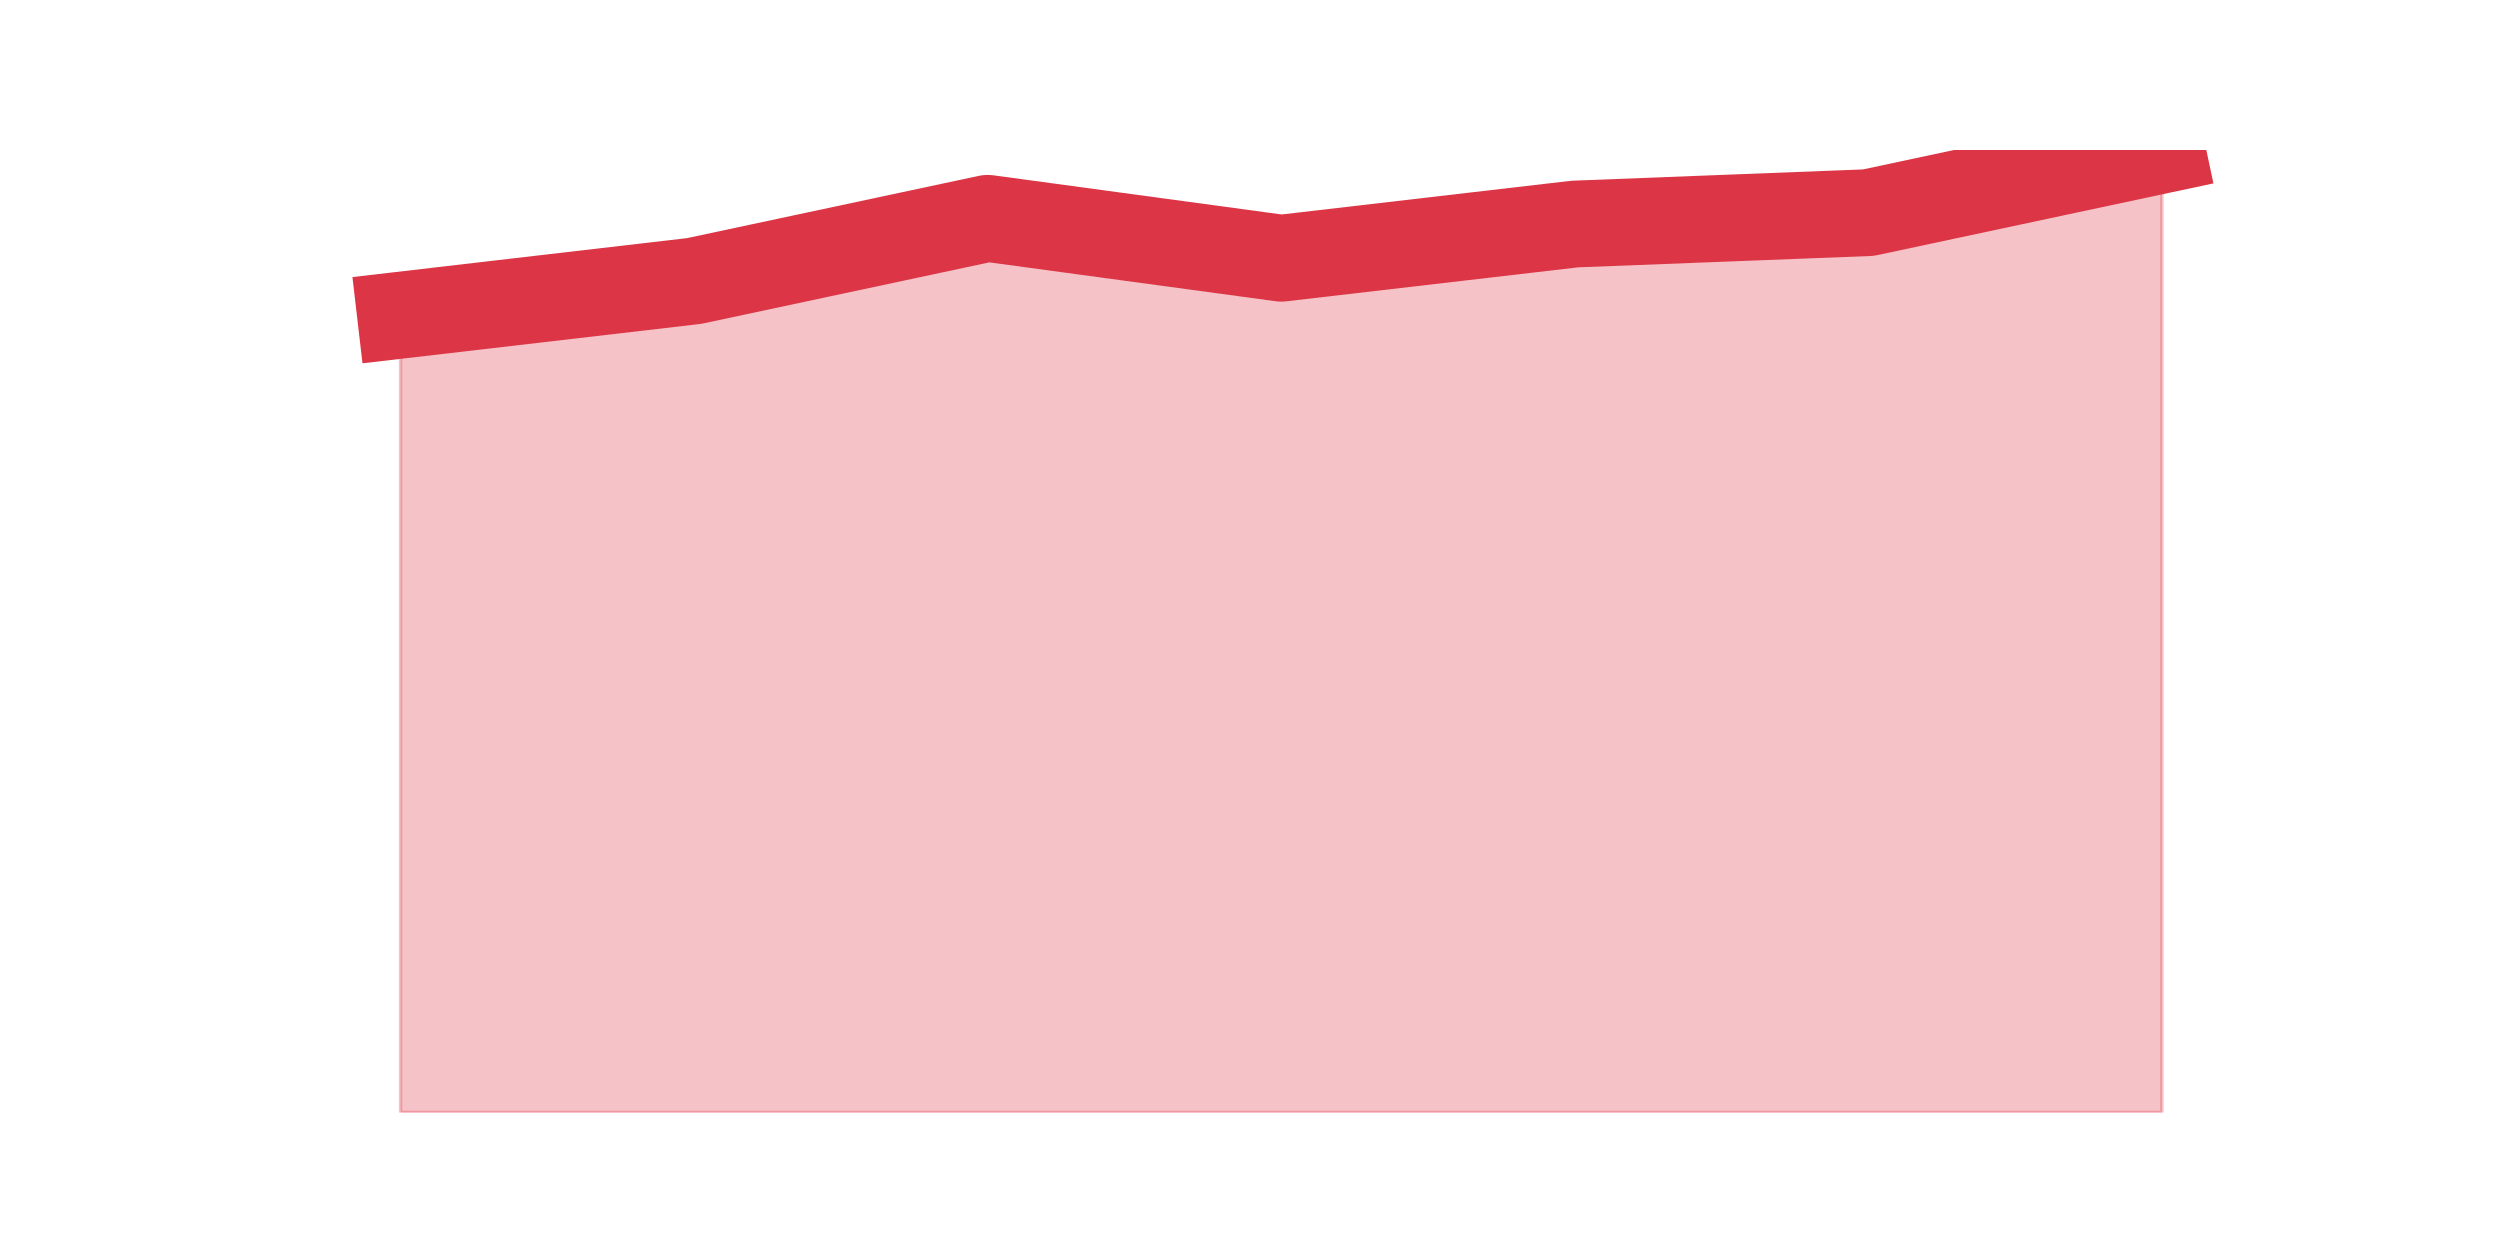 <?xml version="1.0" encoding="utf-8" standalone="no"?>
<!DOCTYPE svg PUBLIC "-//W3C//DTD SVG 1.1//EN"
  "http://www.w3.org/Graphics/SVG/1.1/DTD/svg11.dtd">
<svg height="360pt" version="1.1" viewBox="0 0 720 360" width="720pt" xmlns="http://www.w3.org/2000/svg" xmlns:xlink="http://www.w3.org/1999/xlink">
 <defs>
  <style type="text/css">*{stroke-linecap:butt;stroke-linejoin:round;}</style>
 </defs>
 <g id="figure_1">
  <g id="patch_1">
   <path d="M 0 360 
L 720 360 
L 720 0 
L 0 0 
z
" style="fill:none;"/>
  </g>
  <g id="axes_1">
   <g id="matplotlib.axis_1"/>
   <g id="matplotlib.axis_2"/>
   <g id="PolyCollection_1">
    <defs>
     <path d="M 115.364 -269.233 
L 115.364 -39.6 
L 199.909 -39.6 
L 284.455 -39.6 
L 369 -39.6 
L 453.545 -39.6 
L 538.091 -39.6 
L 622.636 -39.6 
L 622.636 -316.8 
L 622.636 -316.8 
L 538.091 -298.757 
L 453.545 -295.477 
L 369 -285.636 
L 284.455 -297.117 
L 199.909 -279.075 
L 115.364 -269.233 
z
" id="m77098e859f" style="stroke:#dc3545;stroke-opacity:0.3;"/>
    </defs>
    <g clip-path="url(#p254c432ecb)">
     <use style="fill:#dc3545;fill-opacity:0.3;stroke:#dc3545;stroke-opacity:0.3;" x="0" xlink:href="#m77098e859f" y="360"/>
    </g>
   </g>
   <g id="line2d_1">
    <path clip-path="url(#p254c432ecb)" d="M 115.364 90.767 
L 199.909 80.925 
L 284.455 62.883 
L 369 74.364 
L 453.545 64.523 
L 538.091 61.243 
L 622.636 43.2 
" style="fill:none;stroke:#dc3545;stroke-linecap:square;stroke-width:25;"/>
   </g>
  </g>
 </g>
 <defs>
  <clipPath id="p254c432ecb">
   <rect height="277.2" width="558" x="90" y="43.2"/>
  </clipPath>
 </defs>
</svg>
